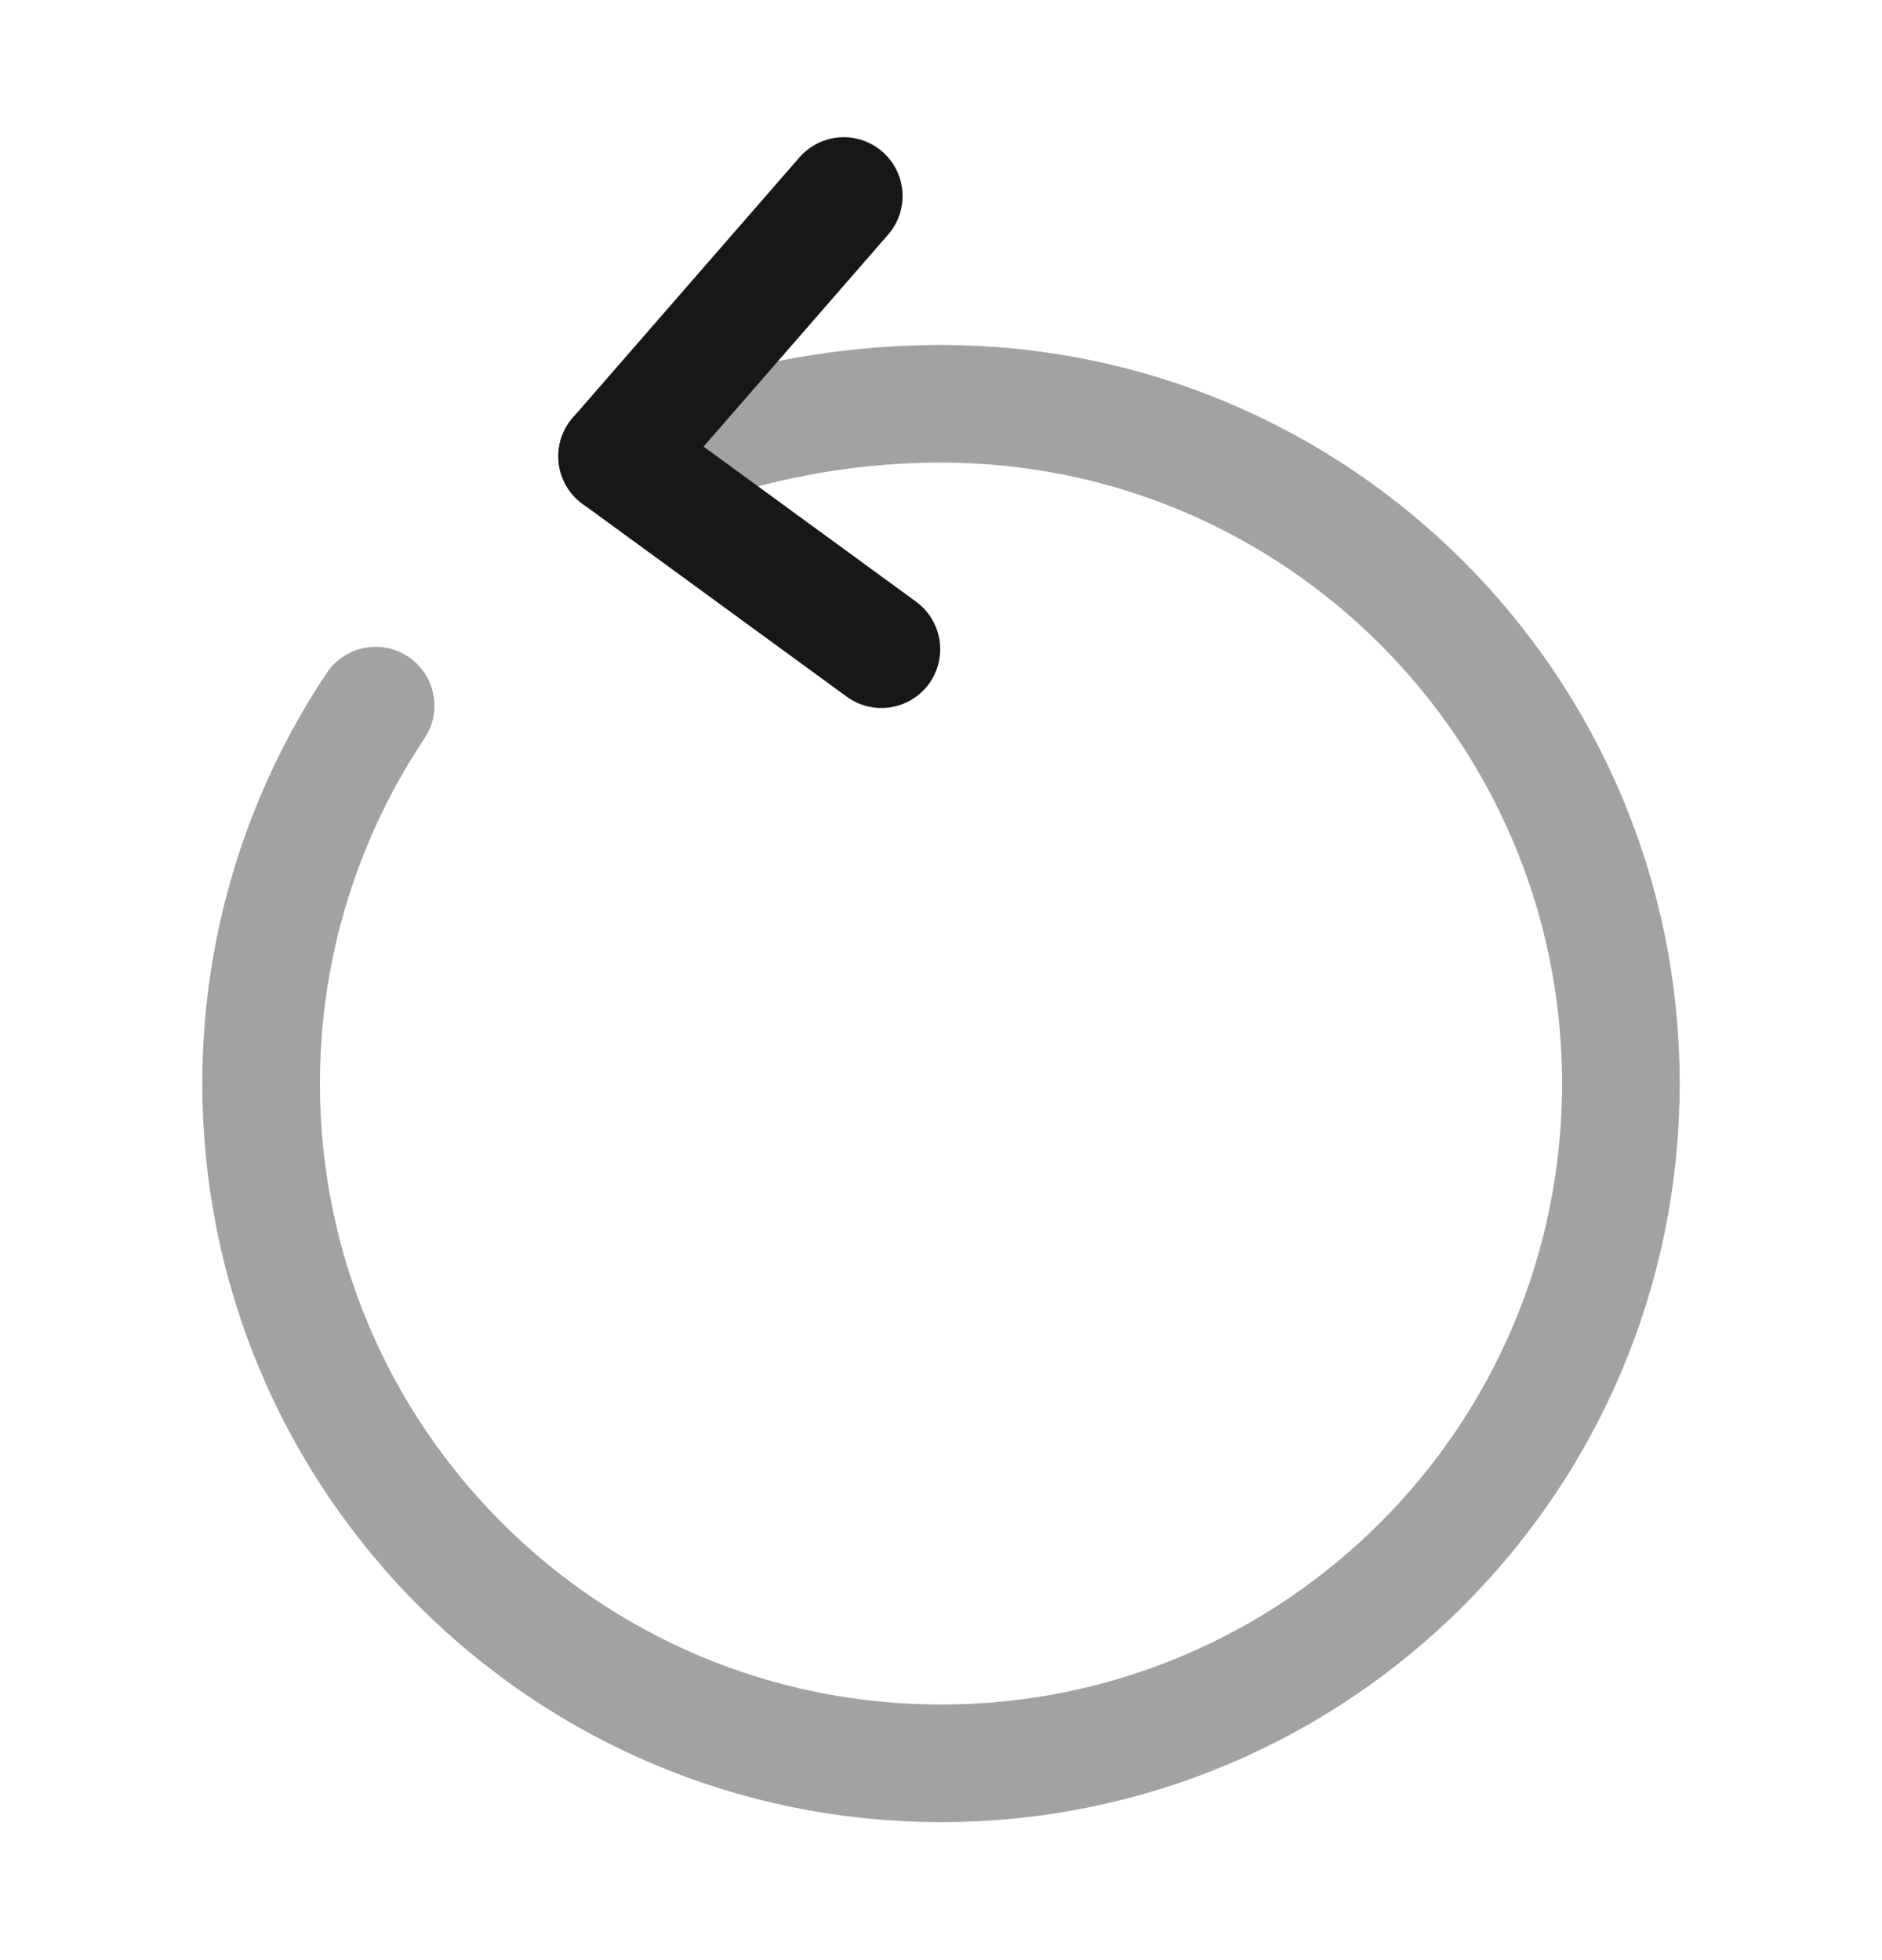 <svg width="24" height="25" viewBox="0 0 24 25" fill="none" xmlns="http://www.w3.org/2000/svg">
<path opacity="0.4" d="M9.11 5.58C9.98 5.32 10.94 5.15 12 5.15C16.79 5.15 20.67 9.03 20.67 13.82C20.67 18.61 16.79 22.49 12 22.49C7.21 22.49 3.33 18.61 3.33 13.82C3.33 12.04 3.87 10.38 4.79 9" stroke="#171717" stroke-width="1.5" stroke-linecap="round" stroke-linejoin="round"/>
<path d="M7.87 5.82L10.76 2.5" stroke="#171717" stroke-width="1.5" stroke-linecap="round" stroke-linejoin="round"/>
<path d="M7.87 5.82L11.24 8.28" stroke="#171717" stroke-width="1.5" stroke-linecap="round" stroke-linejoin="round"/>
</svg>
